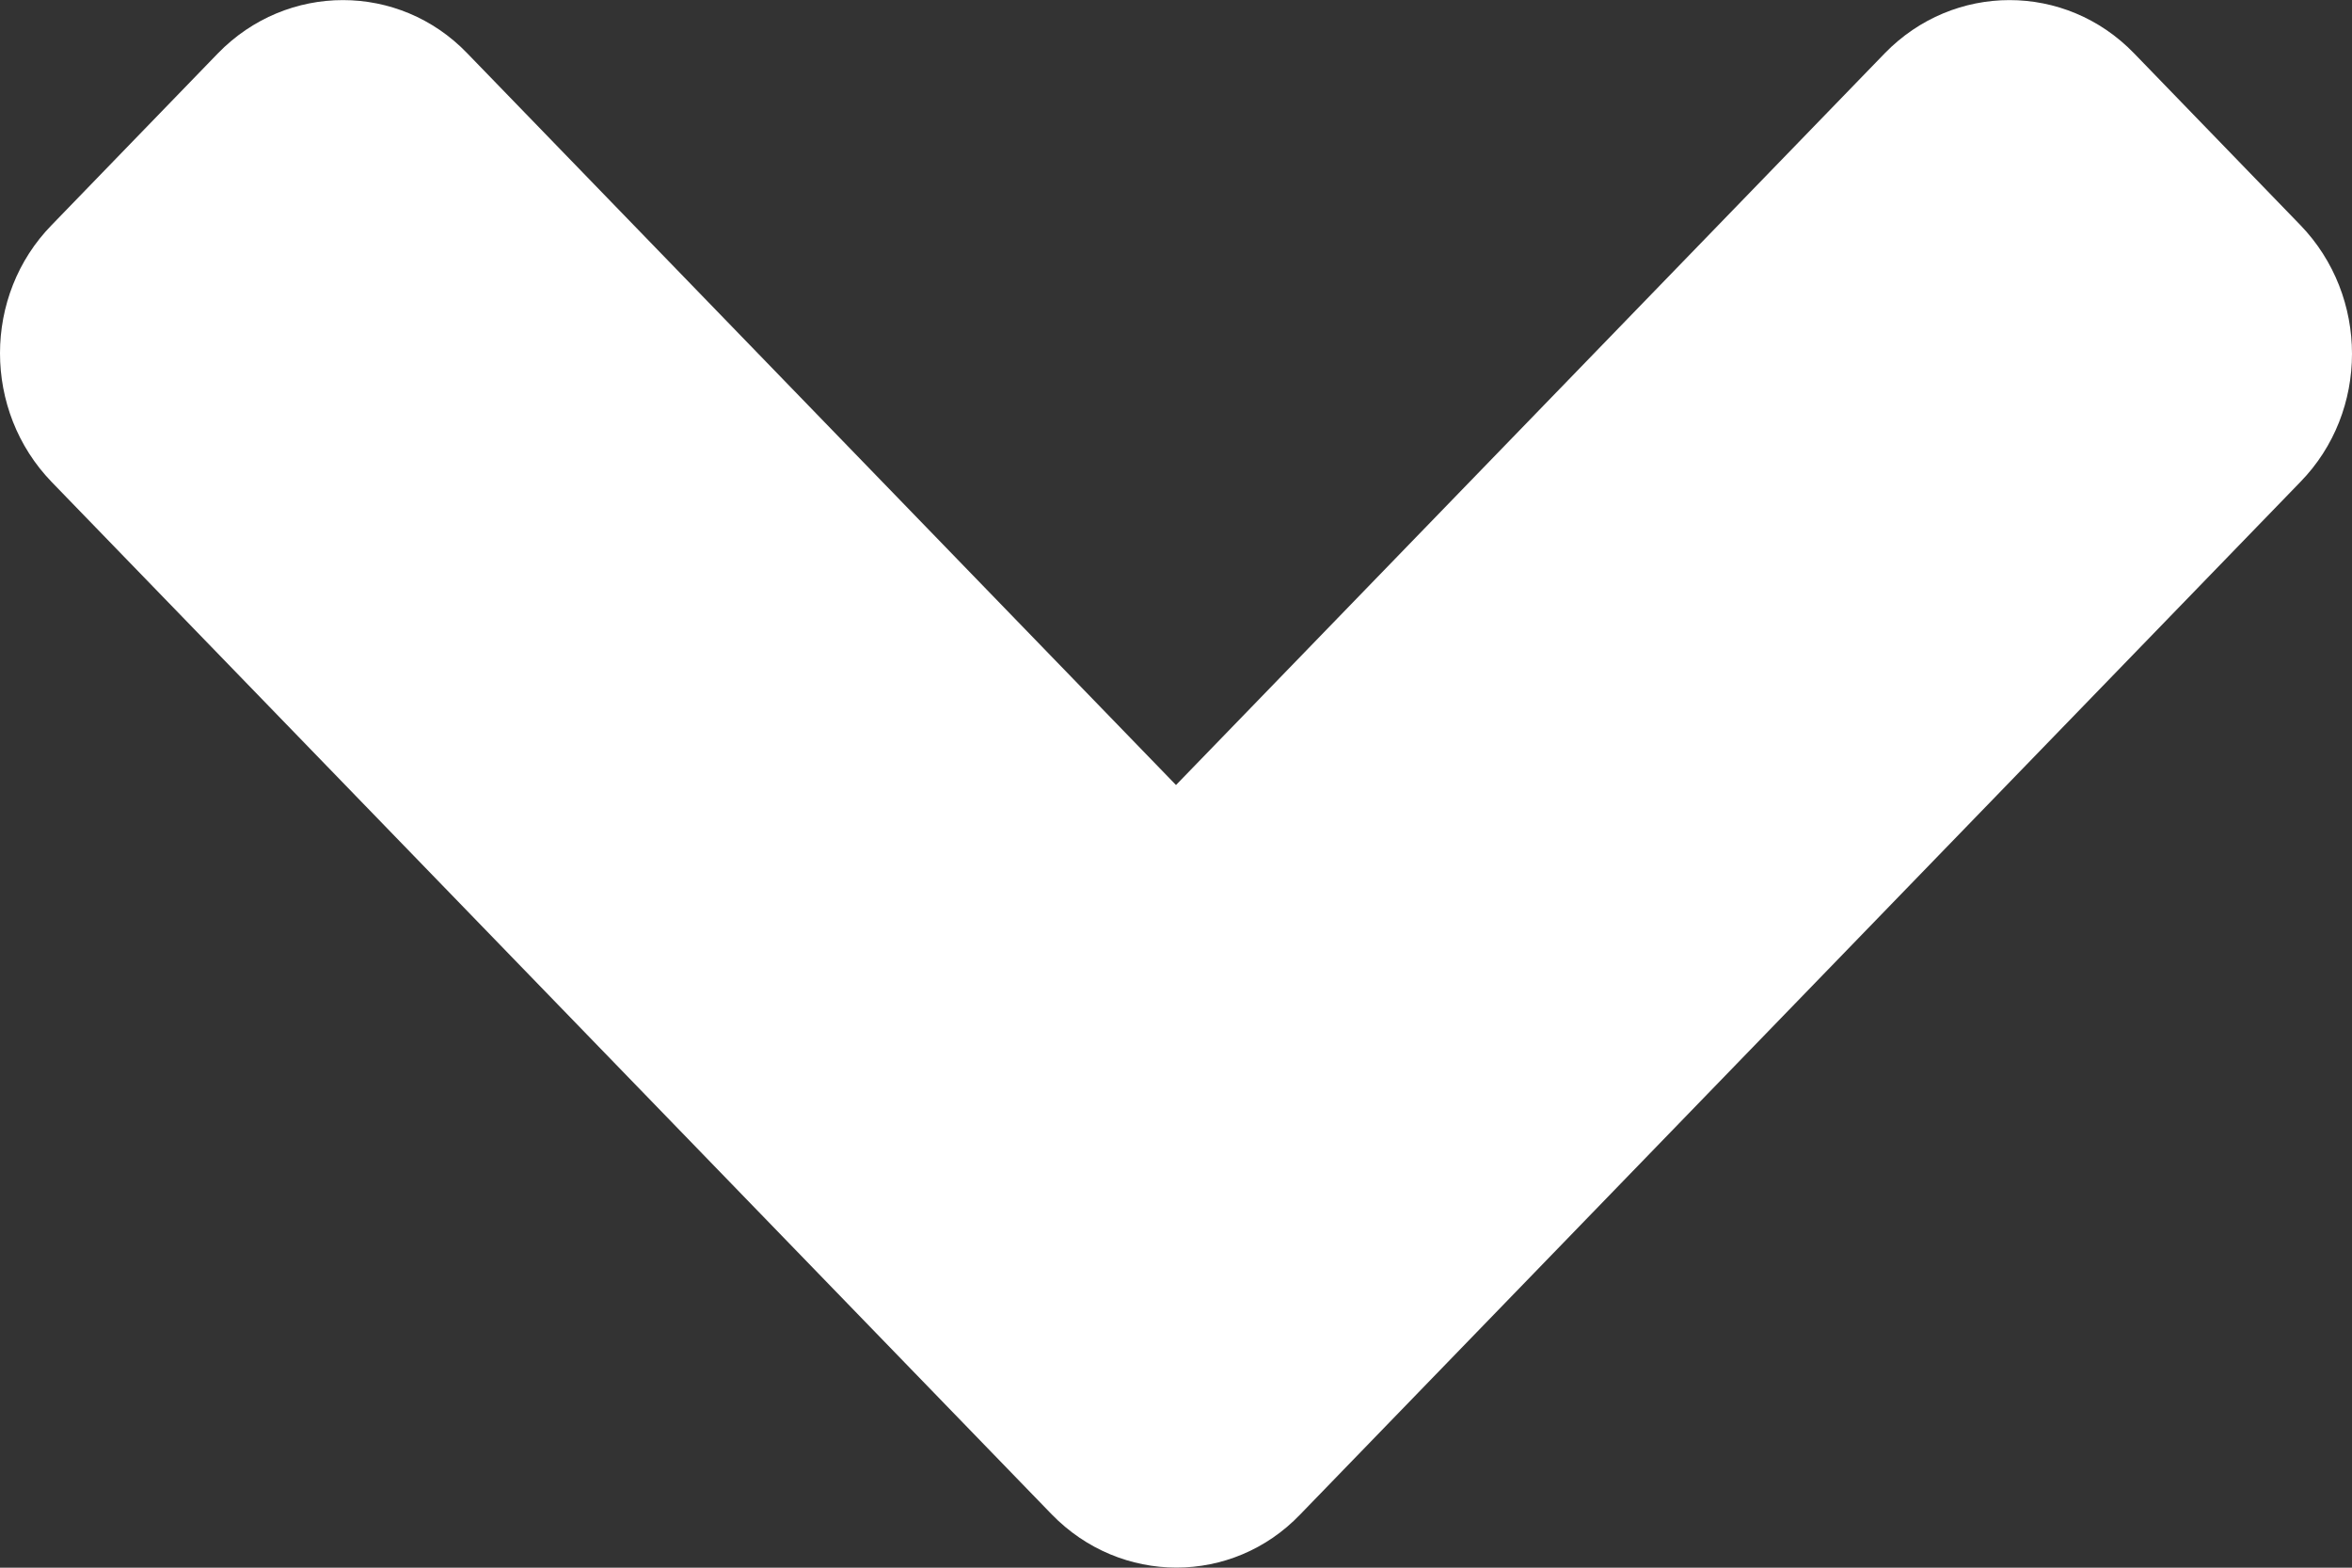<?xml version="1.0" encoding="UTF-8" standalone="no"?><svg width='6' height='4' viewBox='0 0 6 4' fill='none' xmlns='http://www.w3.org/2000/svg'>
<rect x="0" y="0" width="6" height="4" fill="#333333" stroke="none"/>
<path d='M2.683 3.864L0.132 1.23C-0.044 1.048 -0.044 0.754 0.132 0.574L0.556 0.136C0.732 -0.045 1.018 -0.045 1.192 0.136L3 2.003L4.808 0.136C4.984 -0.045 5.269 -0.045 5.444 0.136L5.868 0.574C6.044 0.756 6.044 1.05 5.868 1.23L3.317 3.864C3.144 4.045 2.859 4.045 2.683 3.864Z' fill='white'/>
</svg>
